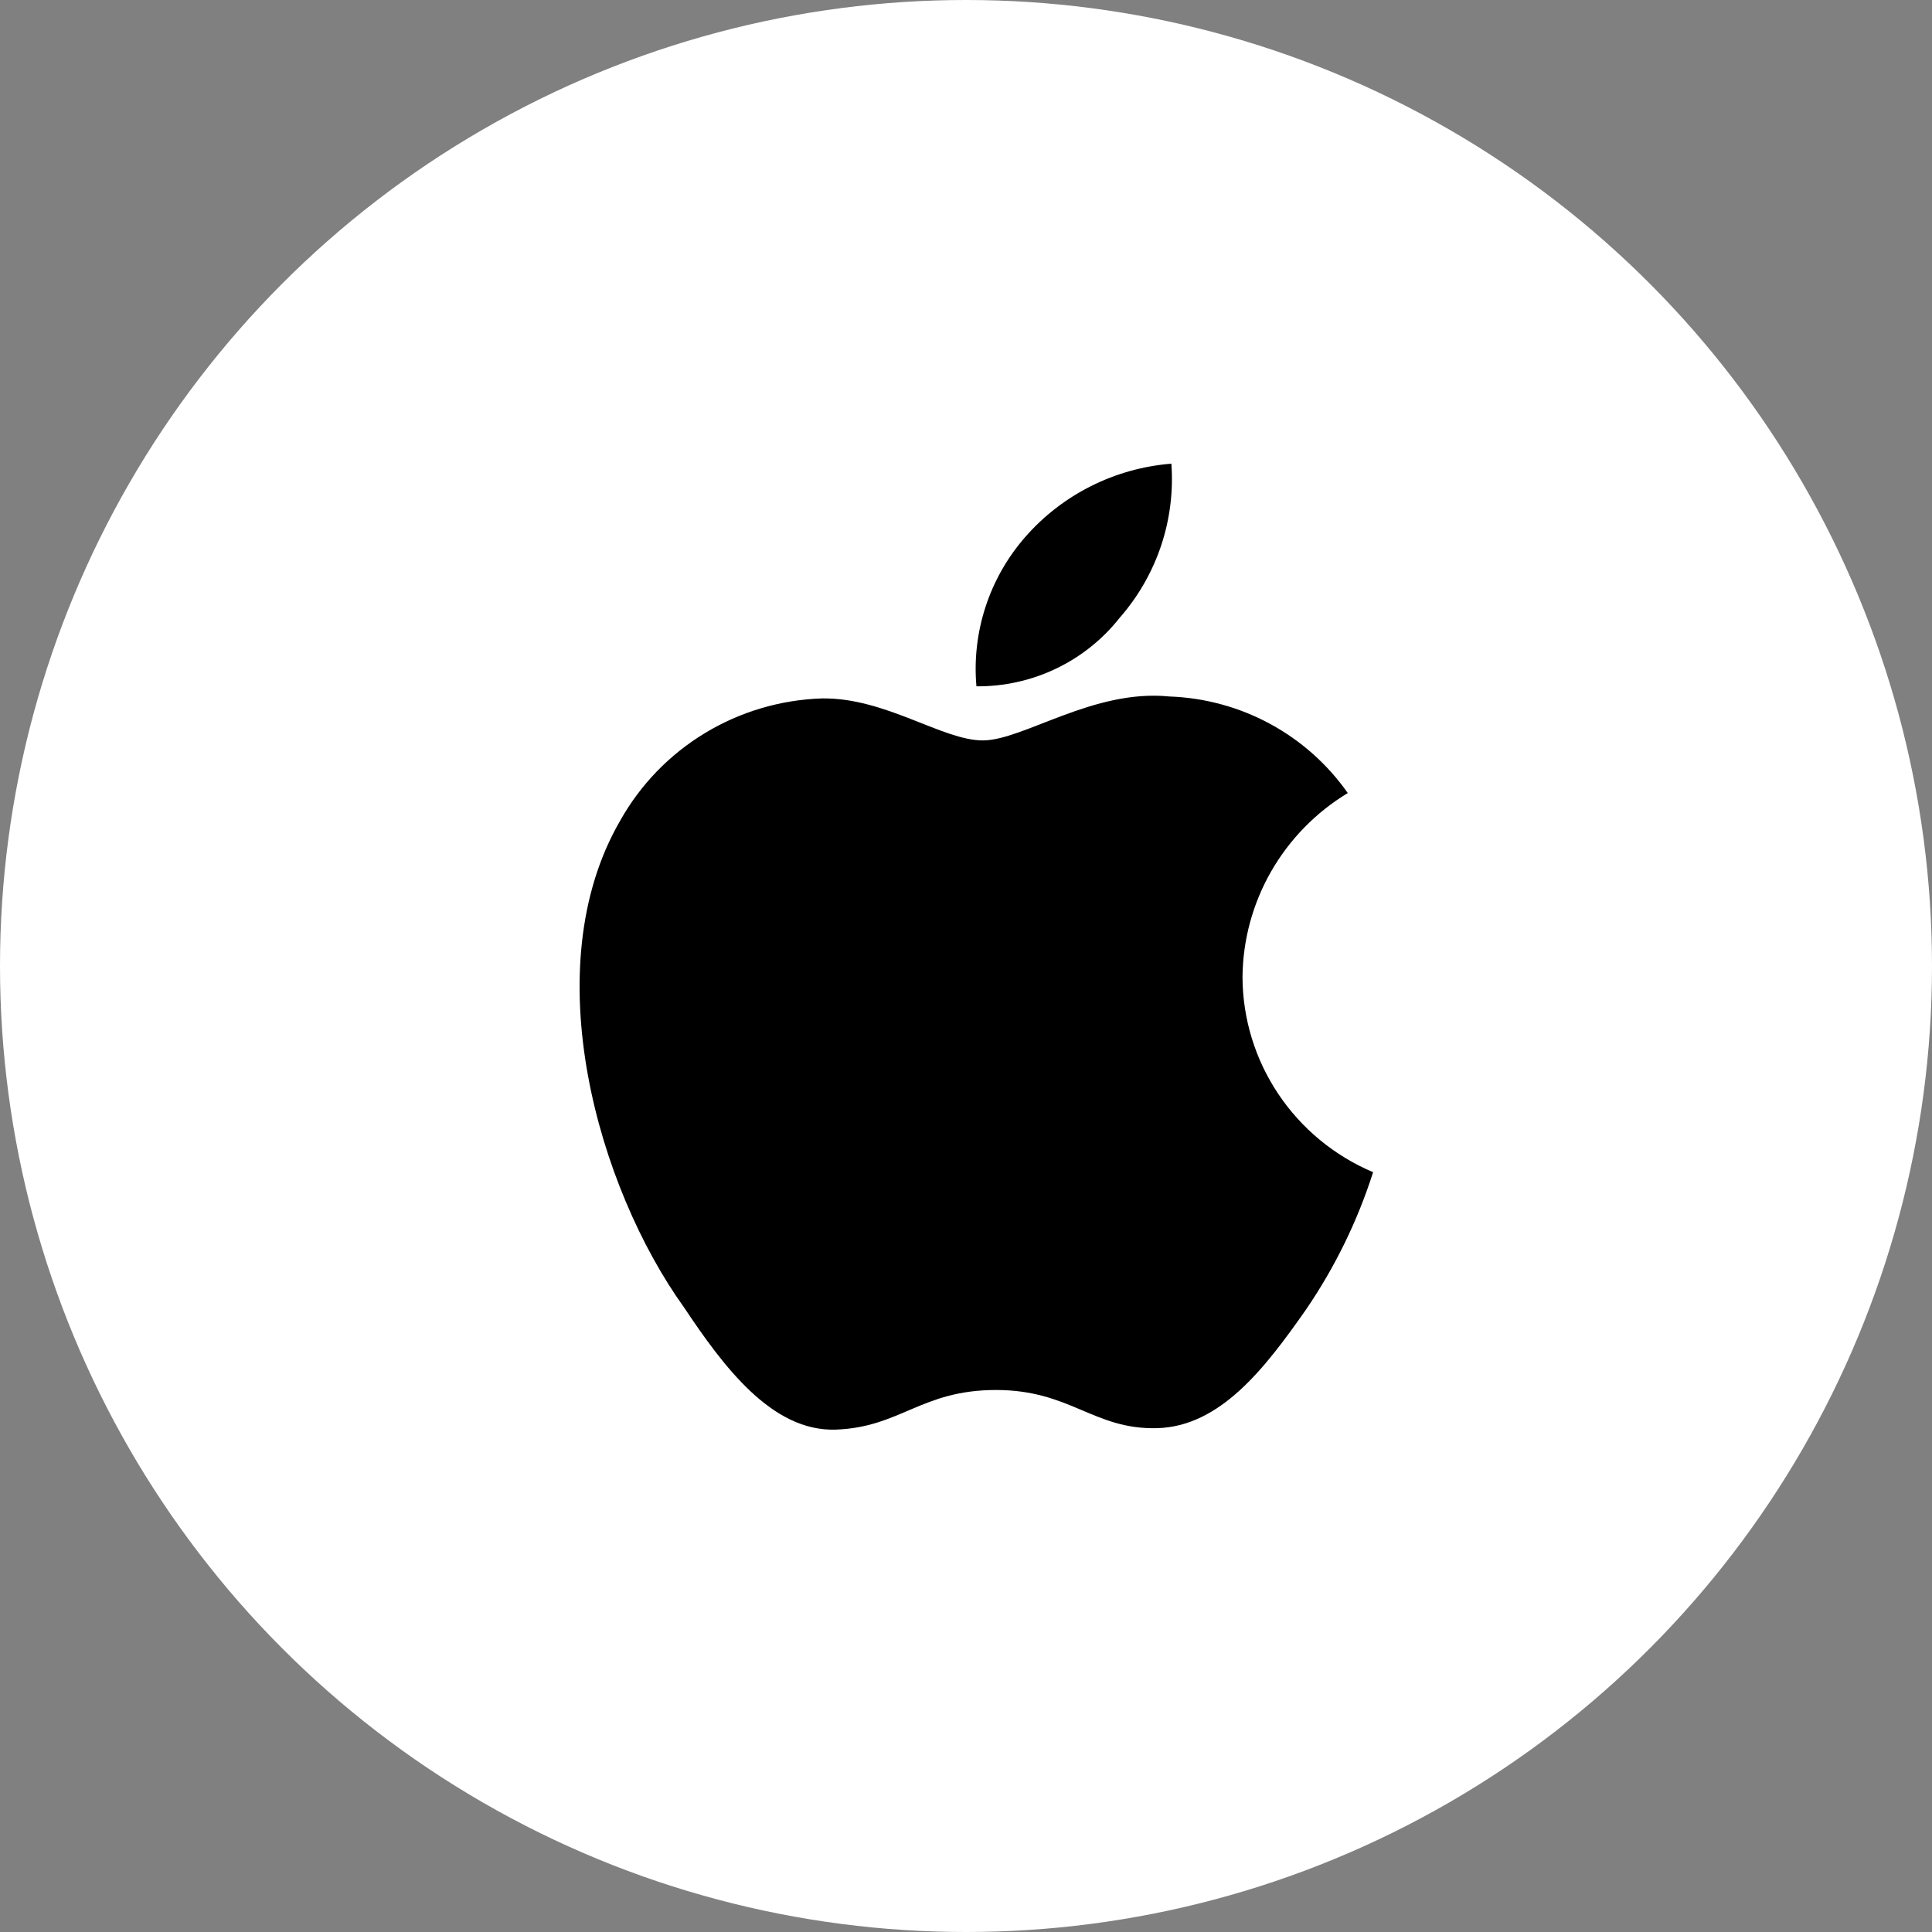 <svg width="50" height="50" viewBox="0 0 50 50" fill="none" xmlns="http://www.w3.org/2000/svg">
<rect x="0" y="0" width="50" height="50" fill="#808080" stroke="none"/>
<g clip-path="url(#clip0_956_5346)">
<circle cx="25" cy="25" r="25" fill="white"/>
<path d="M28.978 15.987C29.455 15.443 29.818 14.81 30.048 14.126C30.277 13.441 30.368 12.719 30.315 12C28.851 12.117 27.492 12.799 26.531 13.9C26.071 14.427 25.722 15.041 25.506 15.704C25.289 16.368 25.209 17.067 25.27 17.762C25.984 17.768 26.69 17.611 27.333 17.303C27.976 16.995 28.539 16.545 28.978 15.987ZM32.156 25.287C32.164 24.329 32.419 23.389 32.895 22.556C33.372 21.723 34.055 21.023 34.88 20.524C34.359 19.781 33.671 19.168 32.87 18.734C32.069 18.3 31.177 18.057 30.264 18.025C28.297 17.825 26.481 19.162 25.434 19.162C24.387 19.162 22.912 18.05 21.272 18.075C20.201 18.11 19.156 18.419 18.241 18.974C17.326 19.528 16.572 20.308 16.051 21.237C13.832 25.062 15.484 30.749 17.703 33.836C18.712 35.348 19.974 37.061 21.638 36.998C23.303 36.936 23.845 35.973 25.775 35.973C27.704 35.973 28.297 36.998 29.936 36.961C31.576 36.923 32.736 35.411 33.795 33.898C34.546 32.8 35.132 31.601 35.536 30.336C34.536 29.914 33.684 29.21 33.083 28.313C32.482 27.416 32.16 26.363 32.156 25.287Z" fill="black"/>
</g>
<defs>
<clipPath id="clip0_956_5346">
<rect width="50" height="50" fill="white"/>
</clipPath>
</defs>
</svg>
